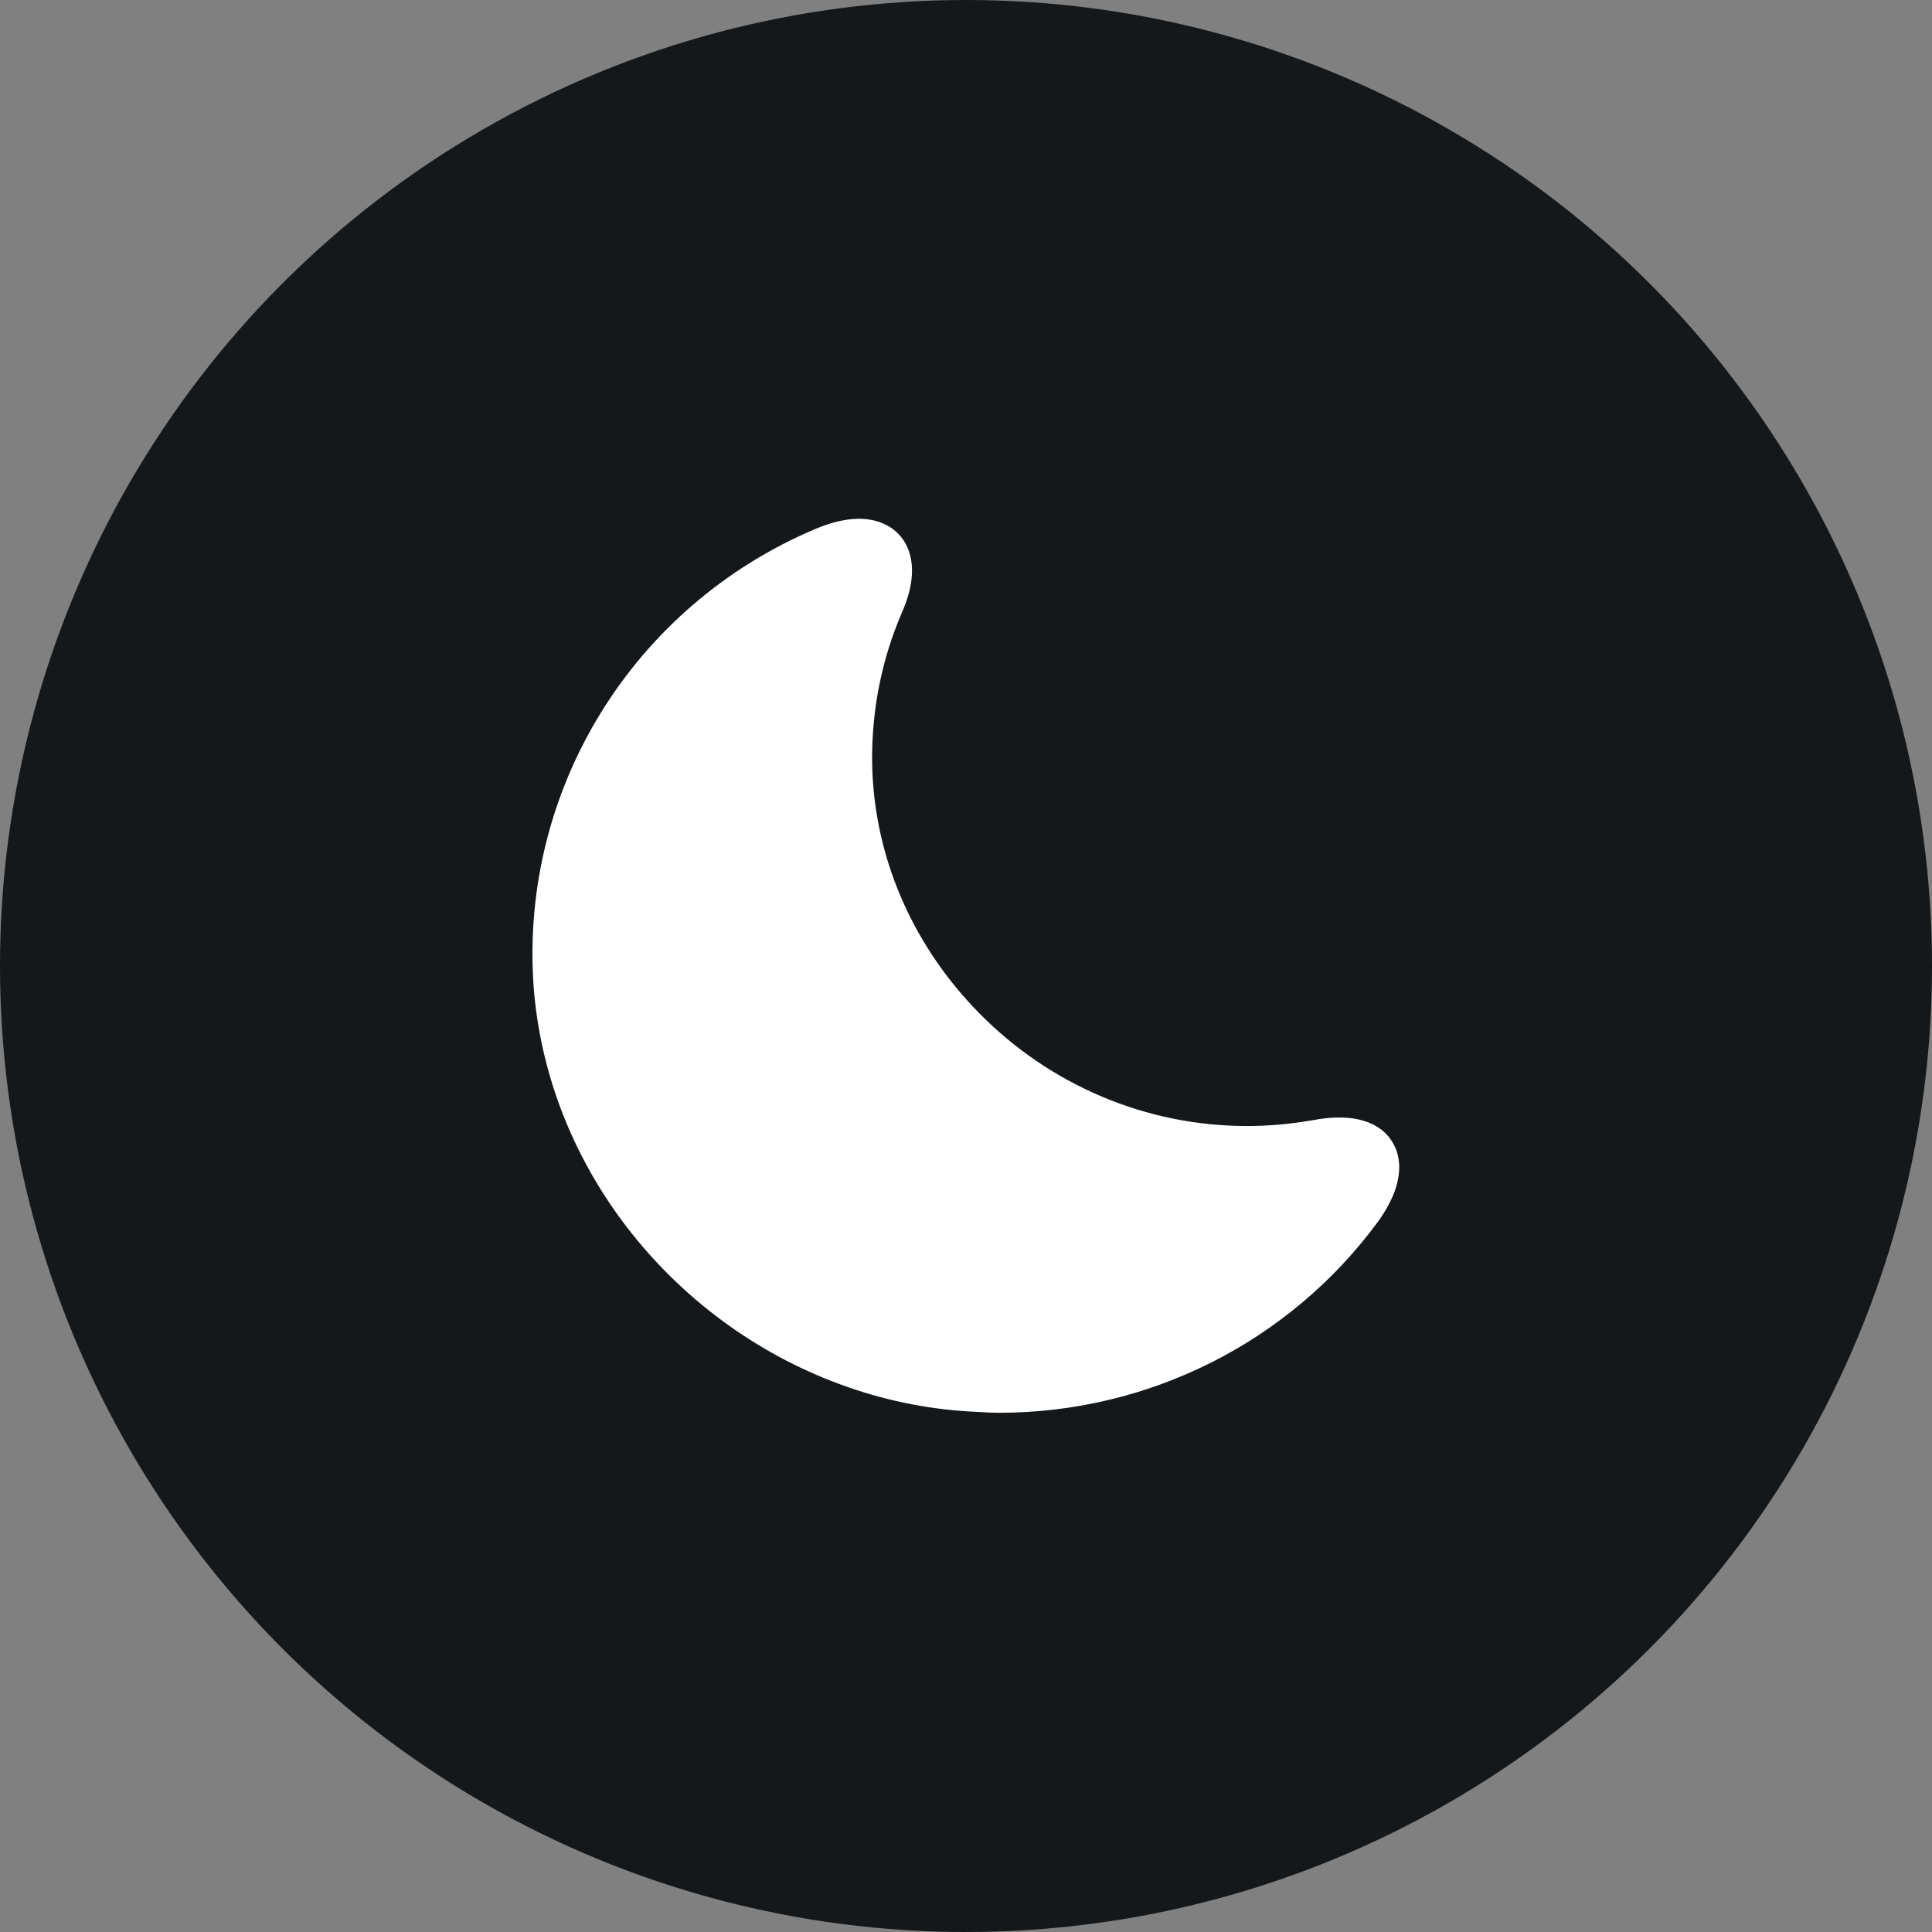  <svg
          width="60"
          height="60"
          viewBox="0 0 72 72"
          fill="none"
          xmlns="http://www.w3.org/2000/svg"
        >
          <rect x="0" y="0" width="72" height="72" fill="#808080" stroke="none"/>
          <circle cx="36" cy="36" r="36" fill="#14181B" />
          <path
            d="M51.883 42.55C51.617 42.1 50.867 41.4 49 41.733C47.967 41.917 46.917 42 45.867 41.95C41.983 41.783 38.467 40 36.017 37.25C33.85 34.833 32.517 31.683 32.5 28.283C32.5 26.383 32.867 24.55 33.617 22.817C34.35 21.133 33.833 20.25 33.467 19.883C33.083 19.5 32.183 18.967 30.417 19.7C23.6 22.567 19.383 29.4 19.883 36.717C20.383 43.6 25.217 49.483 31.617 51.7C33.15 52.233 34.767 52.55 36.433 52.617C36.7 52.633 36.967 52.65 37.233 52.65C42.817 52.65 48.05 50.017 51.35 45.533C52.467 43.983 52.167 43 51.883 42.55Z"
            fill="white"
          />
        </svg>